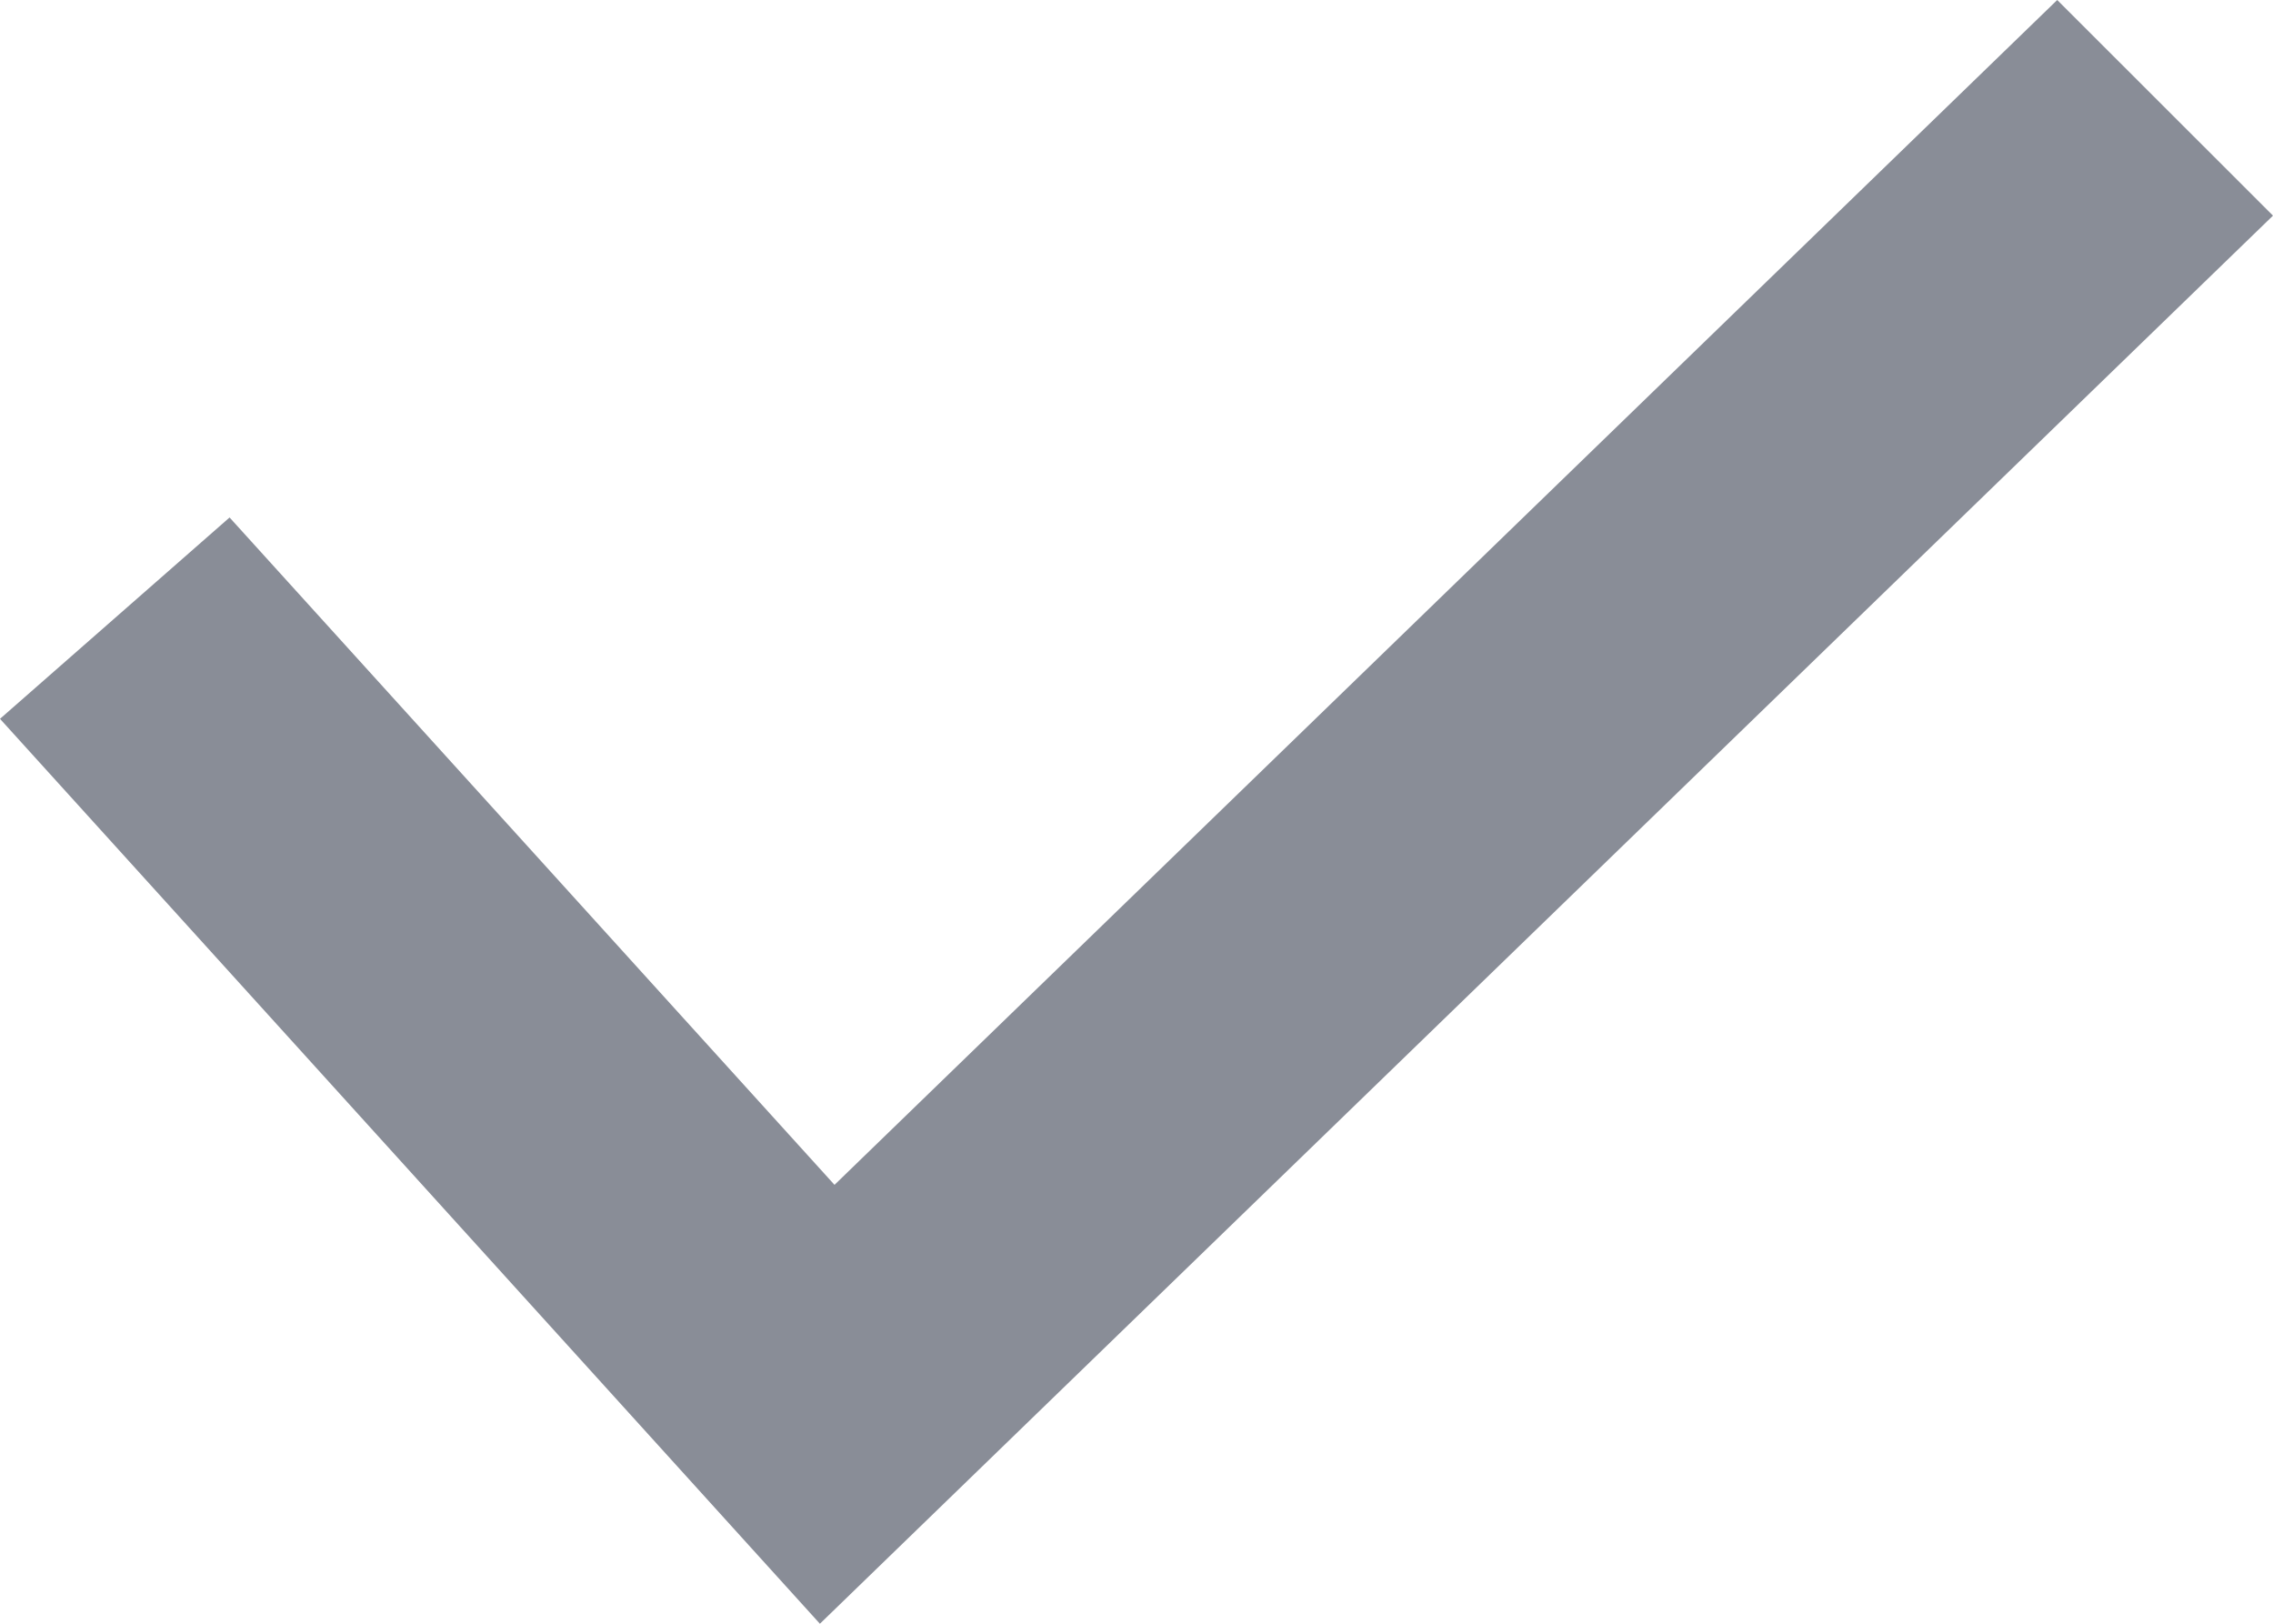 <?xml version="1.0" encoding="UTF-8"?>
<svg width="14px" height="10px" viewBox="0 0 14 10" version="1.1" xmlns="http://www.w3.org/2000/svg" xmlns:xlink="http://www.w3.org/1999/xlink">
    <title>对勾-常用</title>
    <g id="页面-1" stroke="none" stroke-width="1" fill="none" fill-rule="evenodd" fill-opacity="0.6">
        <g id="点击编辑" transform="translate(-1098, -326)" fill="#3B4252">
            <g id="编组-10" transform="translate(1093, 319)">
                <g id="对勾-常用" transform="translate(5, 7)">
                    <polygon id="路径" points="14 1.328 5.05 10 0 4.427 1.414 3.187 5.14 7.297 12.671 0 14 1.328"></polygon>
                </g>
            </g>
        </g>
    </g>
</svg>